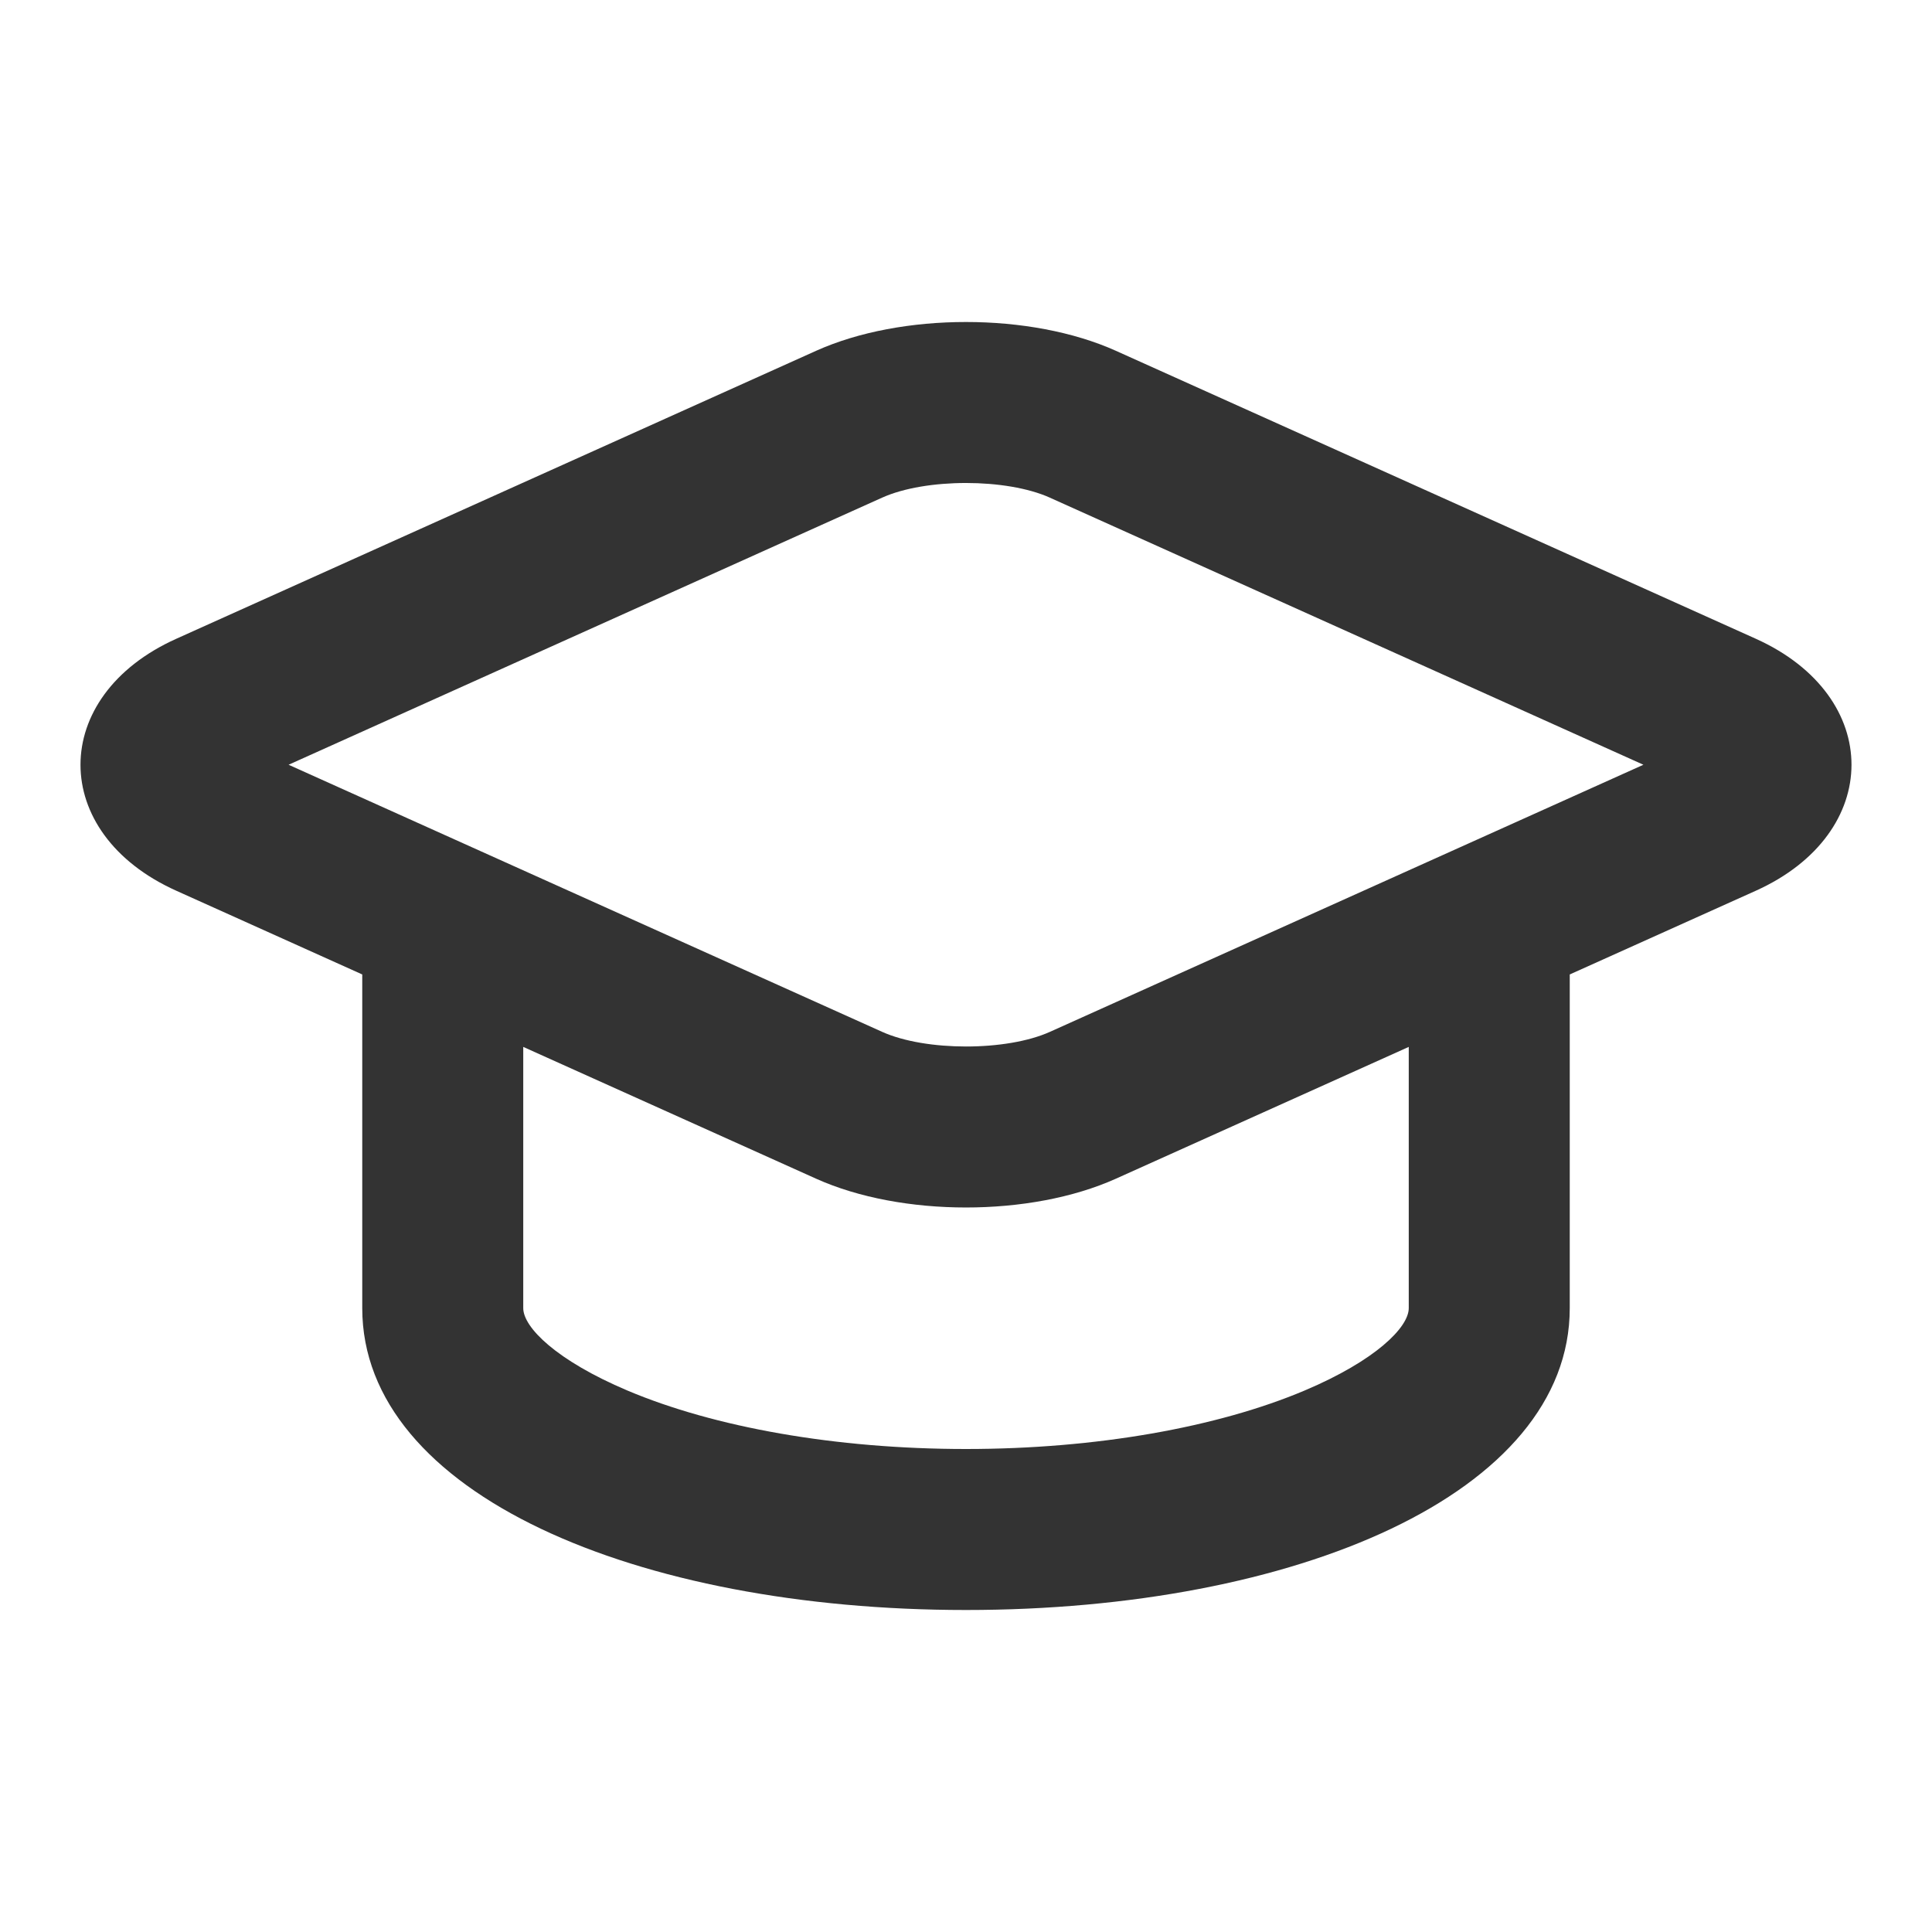 <?xml version="1.0" standalone="no"?><!DOCTYPE svg PUBLIC "-//W3C//DTD SVG 1.1//EN" "http://www.w3.org/Graphics/SVG/1.1/DTD/svg11.dtd"><svg class="icon" width="200px" height="200.00px" viewBox="0 0 1024 1024" version="1.1" xmlns="http://www.w3.org/2000/svg"><path fill="#333333" d="M192 516.48l-98.56-44.373c-67.776-30.464-67.627-103.147 0-133.547l339.093-152.619c45.291-20.373 113.707-20.352 158.933 0l339.115 152.597c67.755 30.507 67.584 103.168 0 133.589L832 516.48v176.853c0 98.411-145.6 160-320 160S192 791.744 192 693.333v-176.853z m554.667 38.4l-155.2 69.845c-45.291 20.373-113.707 20.352-158.933 0L277.333 554.88v138.453c0 10.197 17.557 27.733 55.189 43.669C378.603 756.501 442.859 768 512 768c69.12 0 133.397-11.52 179.477-30.997C729.109 721.088 746.667 703.509 746.667 693.333v-138.453z m-190.208-291.115c-22.976-10.347-65.899-10.368-88.917 0L152.96 405.333l314.603 141.568c22.976 10.347 65.899 10.368 88.917 0L871.04 405.333l-314.603-141.568z"  /></svg>